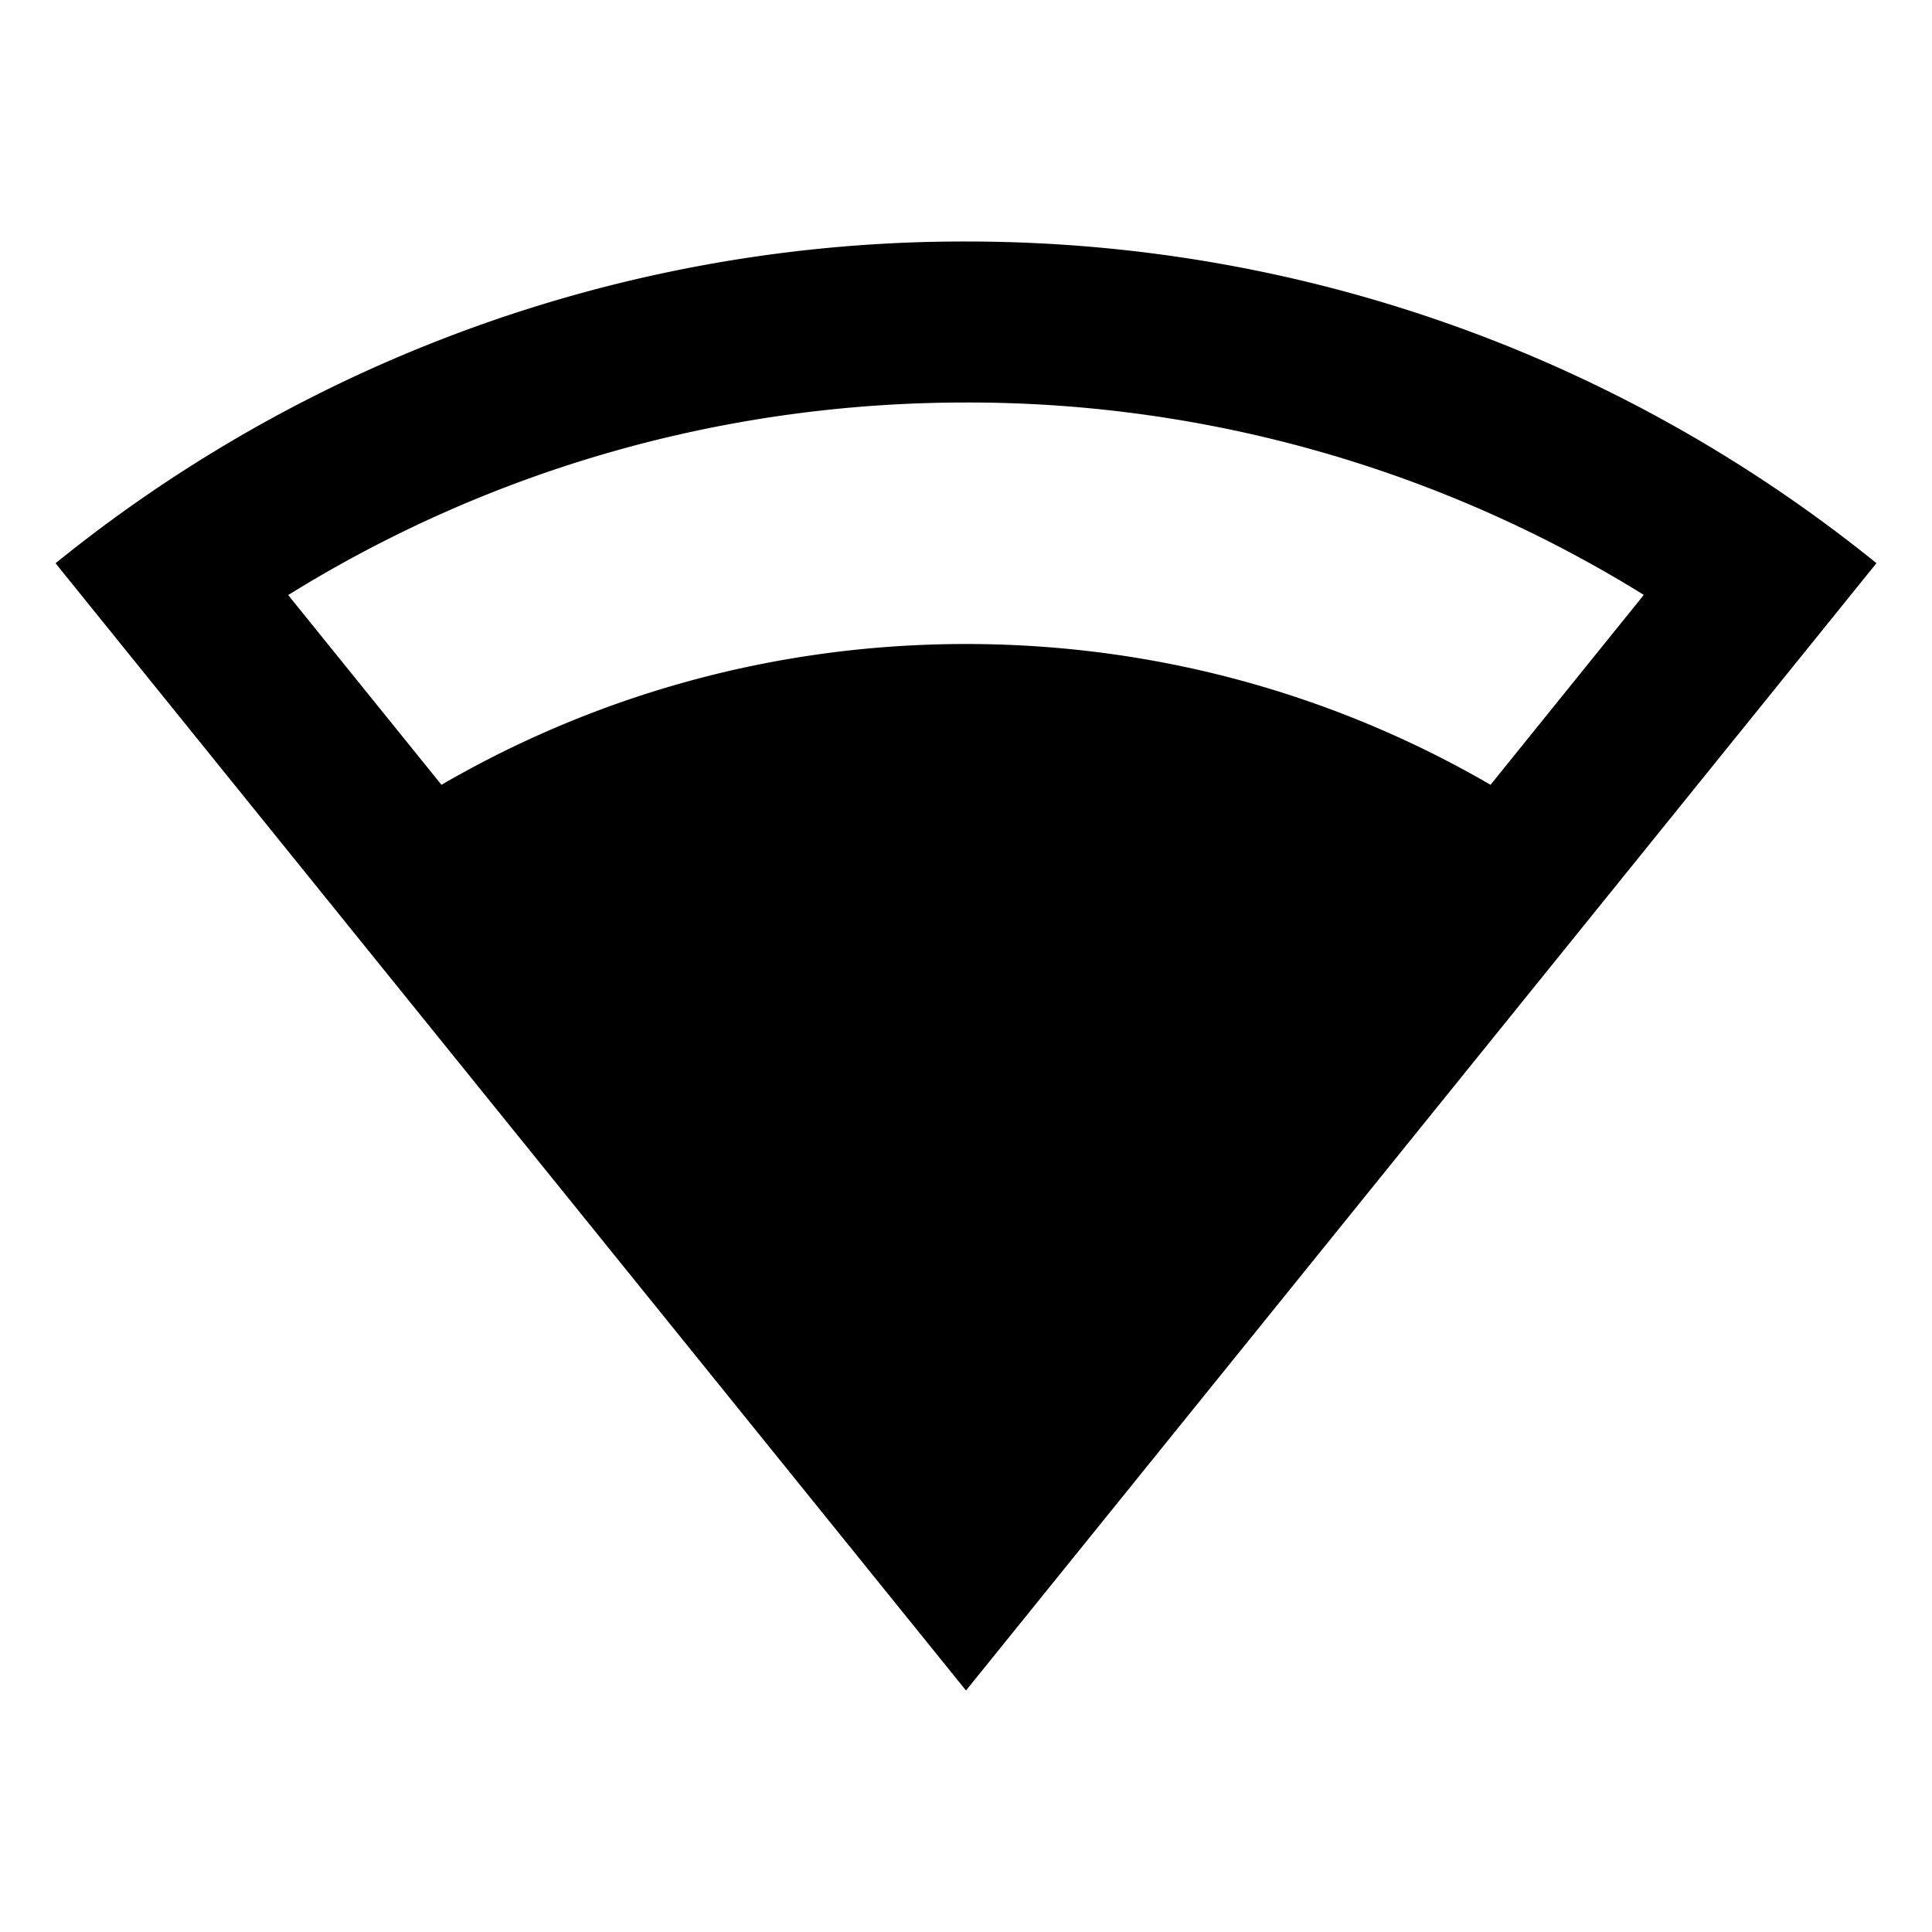 <svg xmlns="http://www.w3.org/2000/svg" viewBox="0 0 24 24" height="1em" width="1em">
  <path fill="none" d="M0 0h24v24H0z"/>
  <path d="M12 3c4.284 0 8.22 1.497 11.31 3.996L12 21 .69 6.997A17.917 17.917 0 0 1 12 3zm0 2c-3.028 0-5.923.842-8.42 2.392l1.904 2.357C7.4 8.637 9.625 8 12 8s4.6.637 6.516 1.749L20.42 7.39A15.928 15.928 0 0 0 12 5z"/>
</svg>
